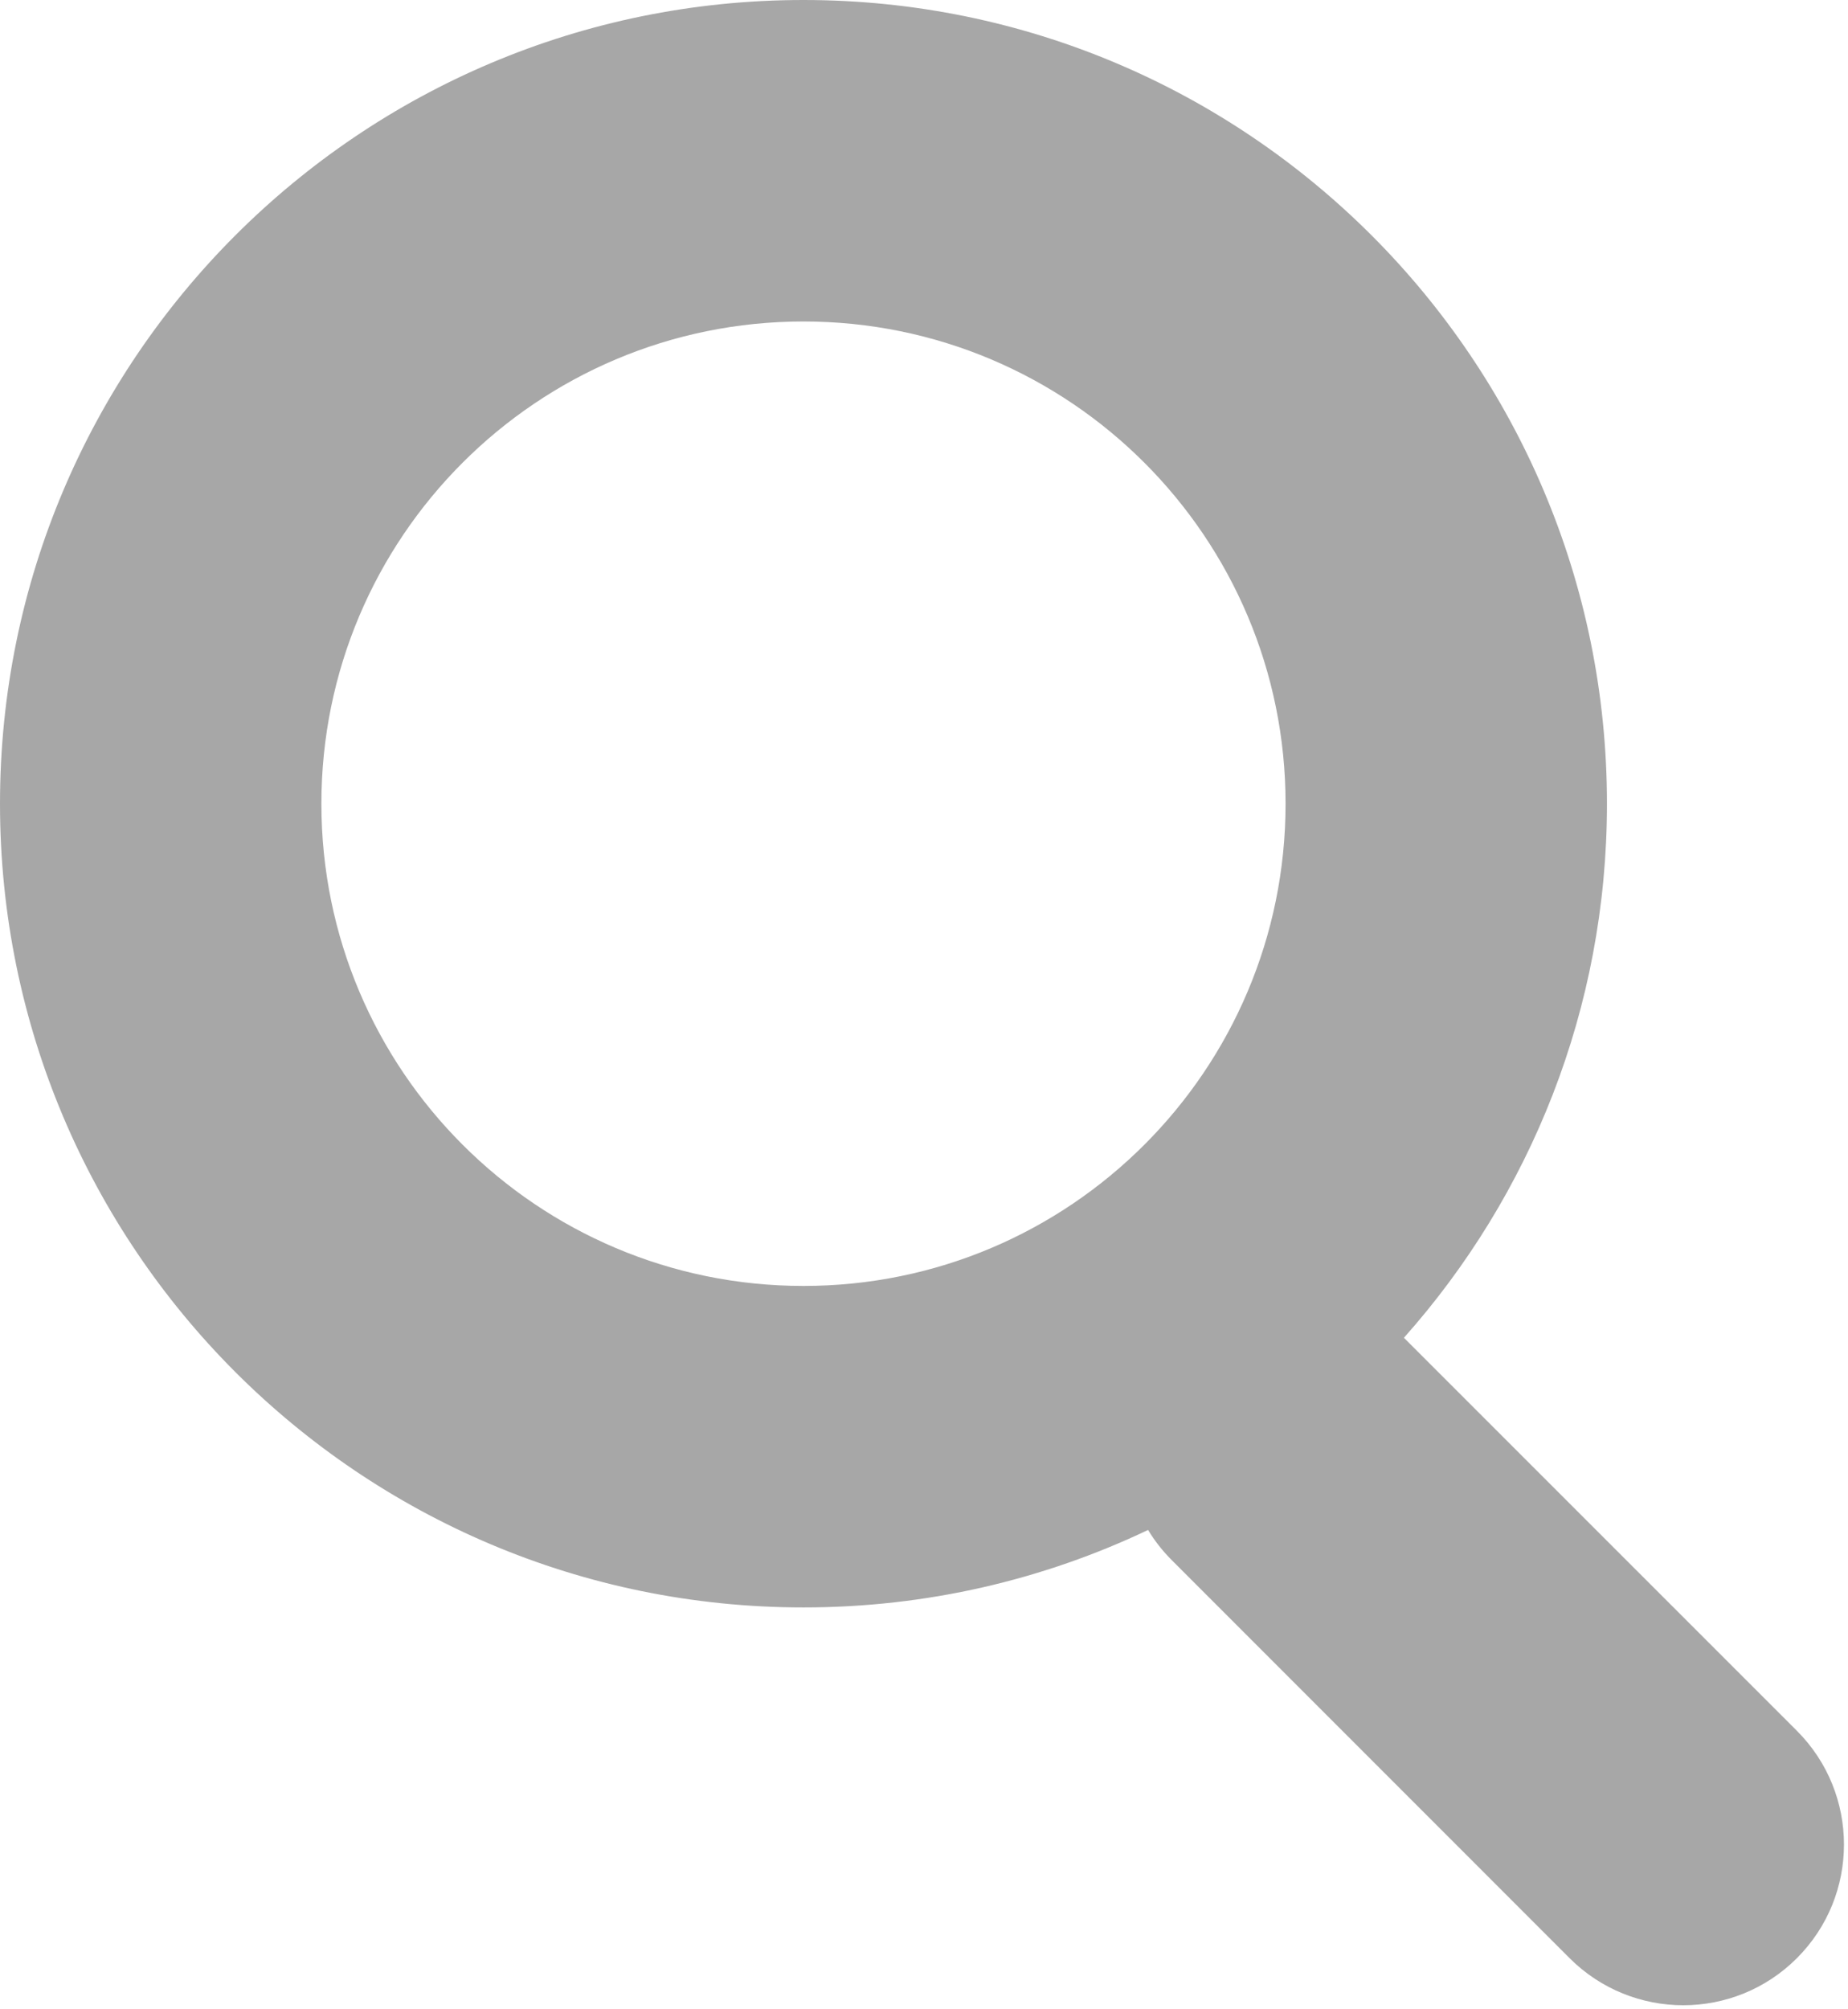 <svg
  width="23"
  height="25"
  viewBox="0 0 23 25"
  fill="none"
  xmlns="http://www.w3.org/2000/svg"
>
  <path
    fill-rule="evenodd"
    clip-rule="evenodd"
    d="M16 10C16 13.314 13.314 16 10 16C6.686 16 4 13.314 4 10C4 6.686 6.686 4 10 4C13.314 4 16 6.686 16 10ZM14.289 19.036C12.989 19.654 11.535 20 10 20C4.477 20 0 15.523 0 10C0 4.477 4.477 0 10 0C15.523 0 20 4.477 20 10C20 12.551 19.045 14.878 17.473 16.645L22.364 21.535C23.145 22.317 23.145 23.583 22.364 24.364C21.583 25.145 20.317 25.145 19.535 24.364L14.586 19.414C14.47 19.298 14.37 19.171 14.289 19.036Z"
    fill="#A7A7A7"
  />
</svg>
